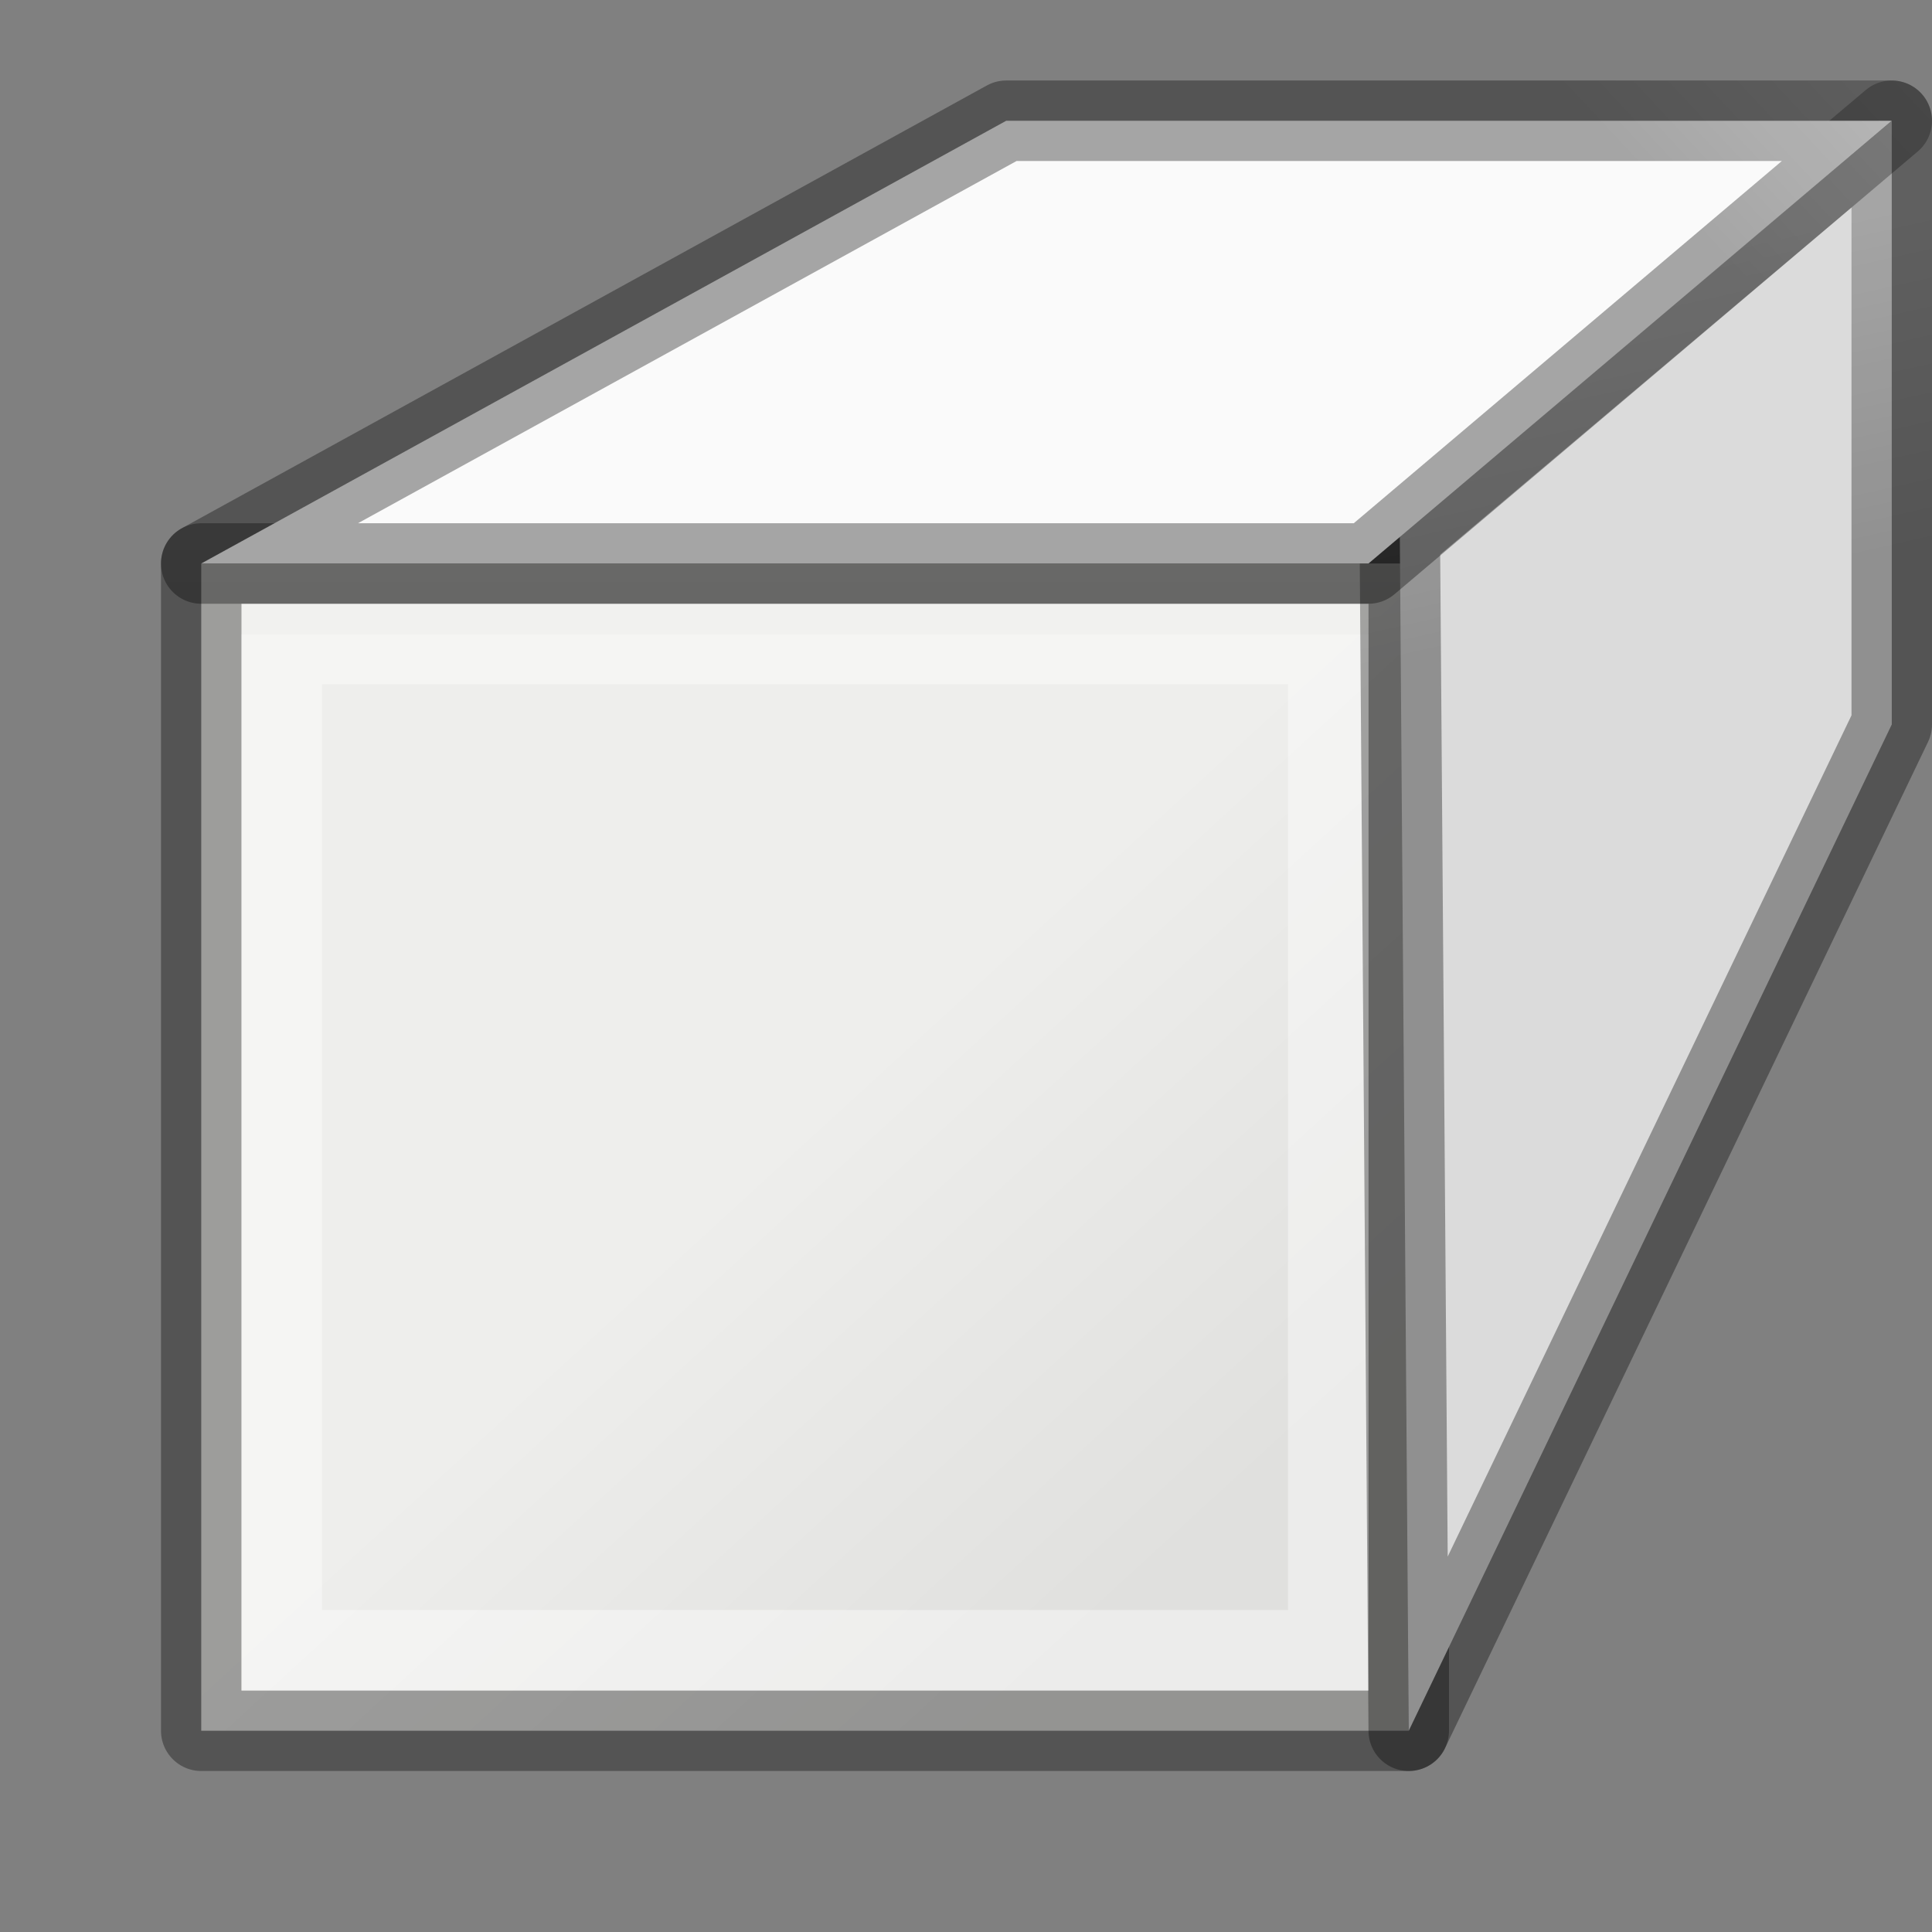 <svg height="24" width="24" xmlns="http://www.w3.org/2000/svg" xmlns:xlink="http://www.w3.org/1999/xlink"><rect width="100%" height="100%" fill="#808080" stroke="none"/><linearGradient id="a" gradientTransform="matrix(.254 0 0 .305 19.129 -.685)" gradientUnits="userSpaceOnUse" x1="-51.786" x2="-51.786" y1="50.786" y2="2.906"><stop offset="0" stop-opacity=".34"/><stop offset="1" stop-opacity=".247"/></linearGradient><linearGradient id="b" gradientTransform="matrix(.243 0 0 .351 2.162 -.432)" gradientUnits="userSpaceOnUse" x1="10" x2="10" y1="7" y2="17.988"><stop offset="0" stop-color="#fff"/><stop offset=".145" stop-color="#fff" stop-opacity=".235"/><stop offset="1" stop-color="#fff" stop-opacity=".157"/><stop offset="1" stop-color="#fff" stop-opacity=".392"/></linearGradient><linearGradient id="c" gradientUnits="userSpaceOnUse" x1="7.5" x2="7.5" xlink:href="#a" y1="19.5" y2="4.5"/><linearGradient id="d" gradientUnits="userSpaceOnUse" x1="10" x2="18.915" xlink:href="#a" y1="7" y2="-3"/><linearGradient id="e" gradientUnits="userSpaceOnUse" x1="22.5" x2="20" xlink:href="#a" y1="17" y2="3.603"/><linearGradient id="f" gradientTransform="matrix(.342 0 0 .343 1.974 3.583)" gradientUnits="userSpaceOnUse" x1="23.598" x2="37.747" y1="23.992" y2="39.486"><stop offset="0" stop-color="#eeeeec"/><stop offset="1" stop-color="#e0e0de"/></linearGradient><g transform="translate(0 2)"><path d="m2.5 5h15v14.5h-15z" fill="url(#f)" stroke="url(#c)" stroke-linecap="round" stroke-linejoin="round"/><path d="m3.5 6h13v12.5h-13z" fill="none" stroke="url(#b)"/><g fill-rule="evenodd" stroke="#888a85" stroke-linejoin="round"><path d="m17.389 4.658 6.111-5.158v7.5l-6 12.5z" fill="#dbdbdb" stroke="url(#e)"/><path d="m17 5 6.5-5.5h-11l-10 5.5z" fill="#fafafa" stroke="url(#d)"/></g></g></svg>